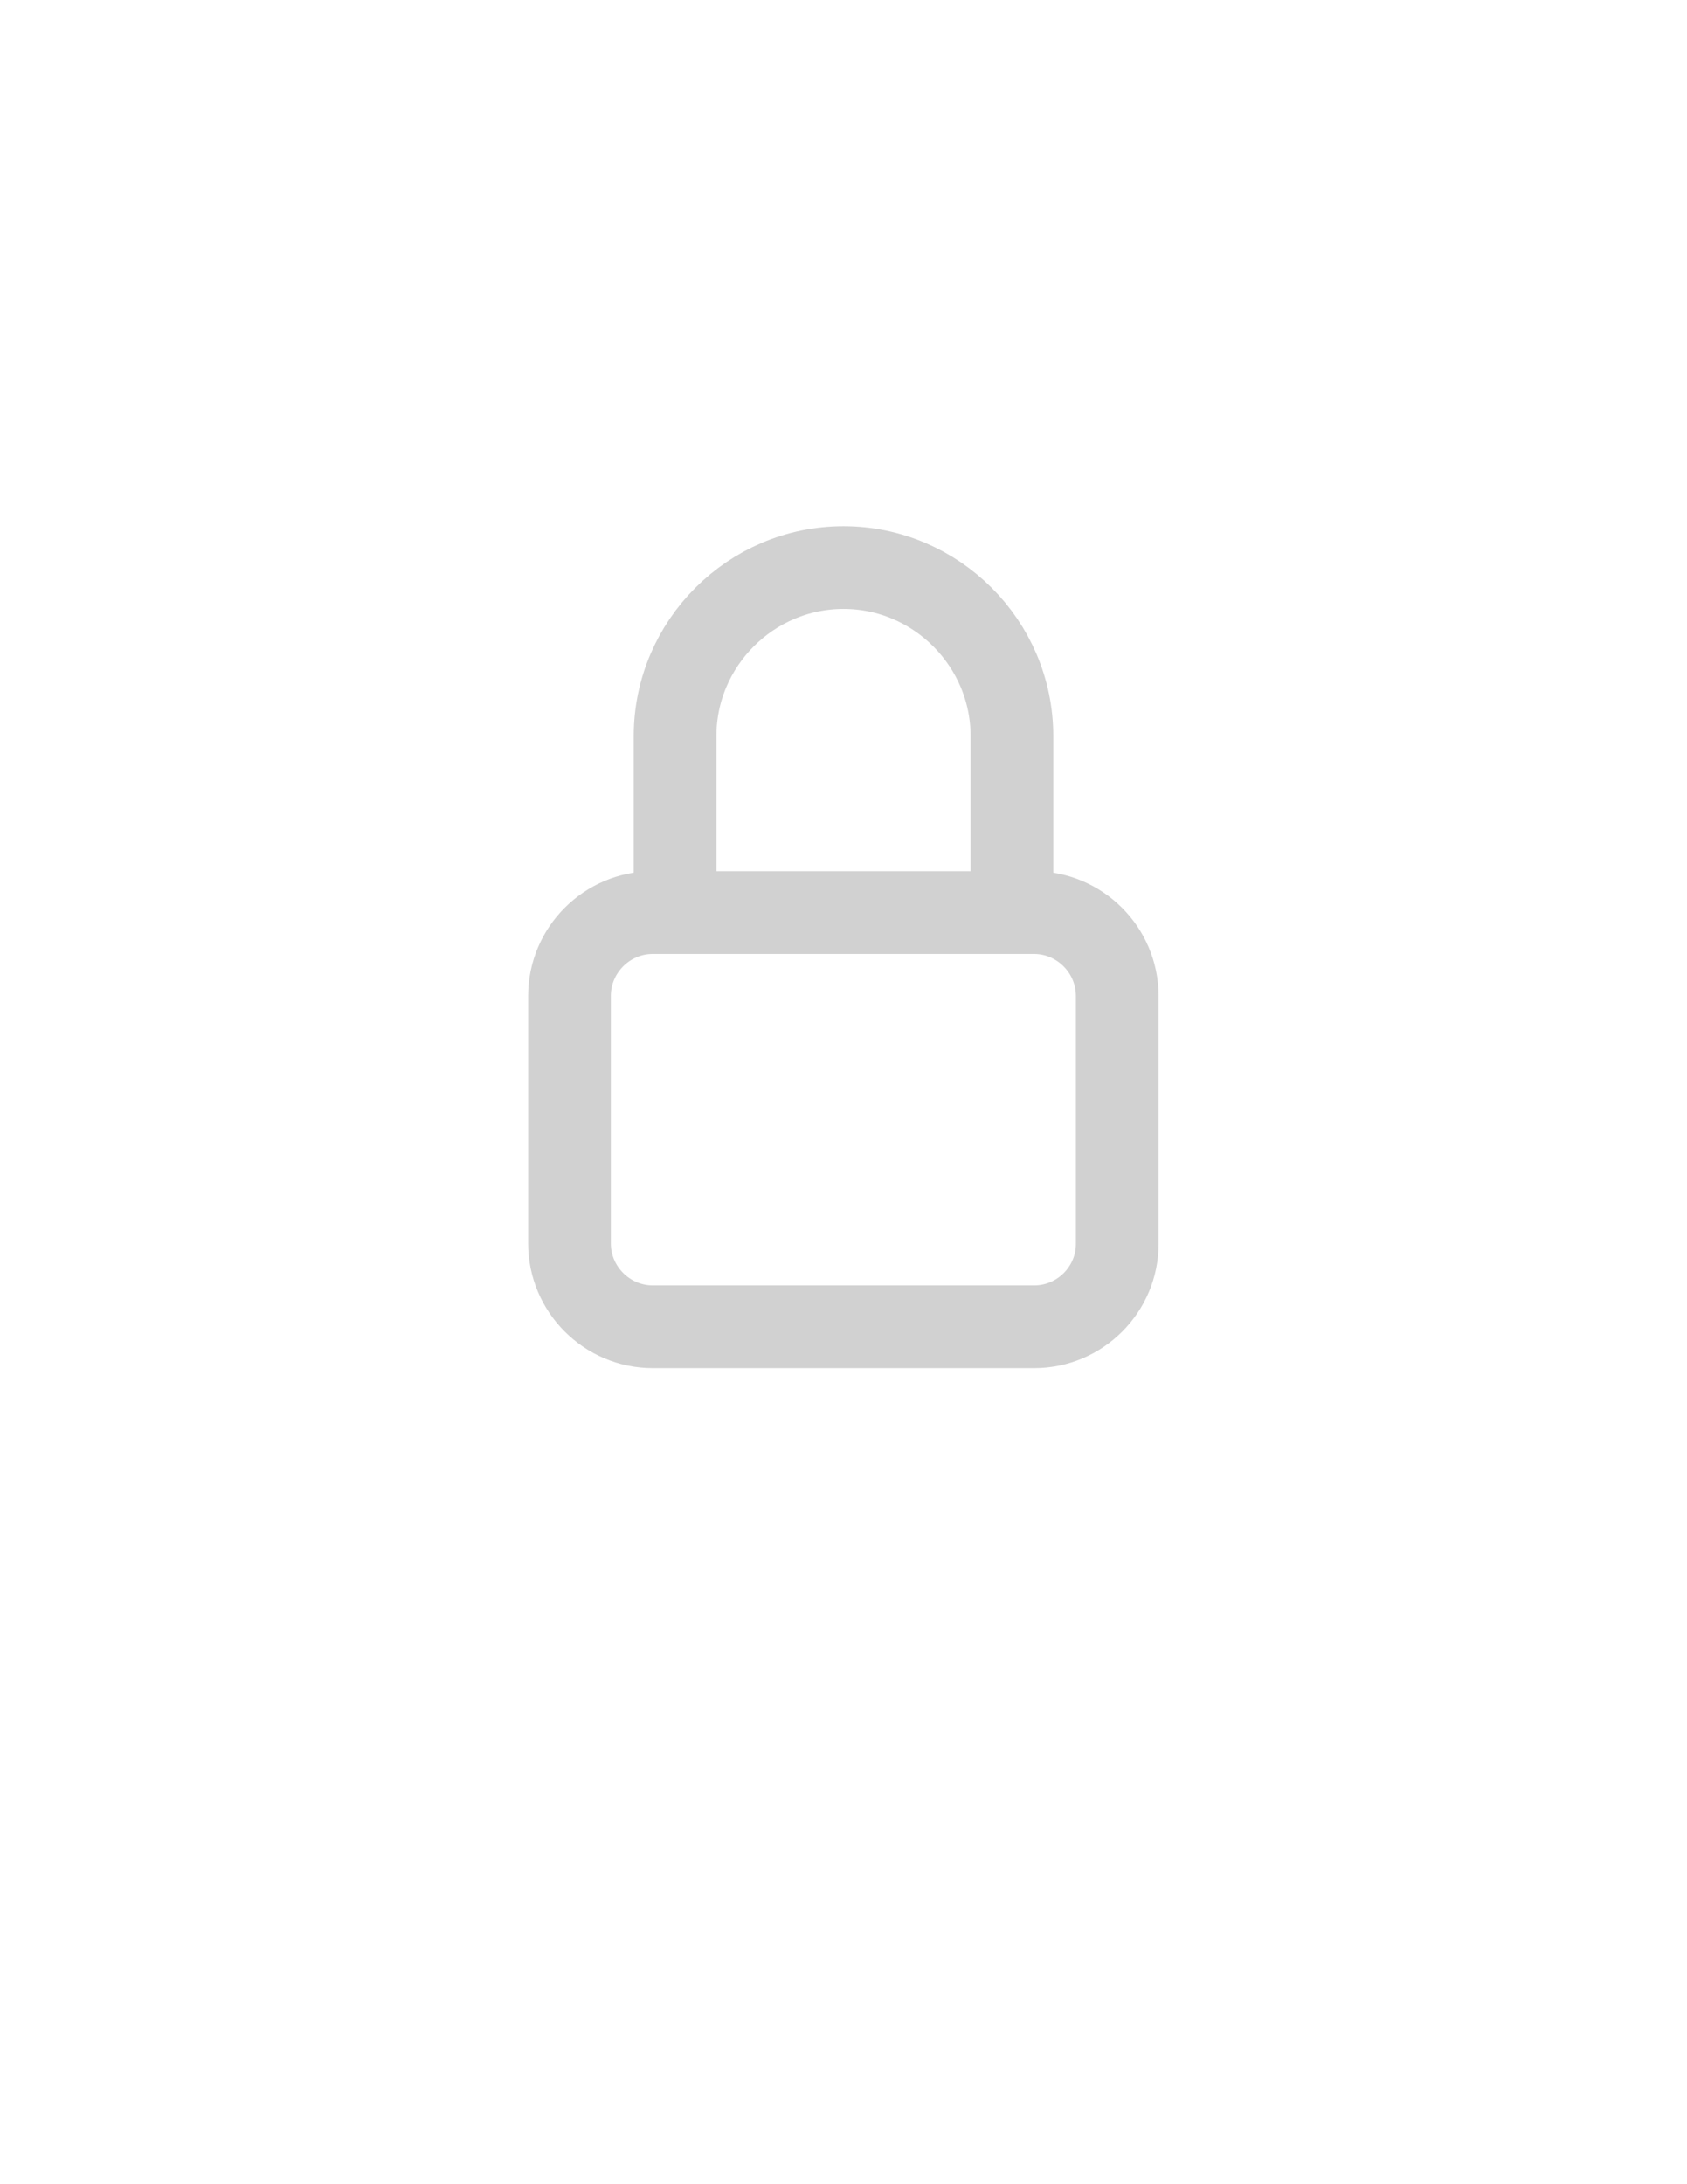<?xml version="1.0" encoding="utf-8"?>
<!-- Generator: Adobe Illustrator 18.1.1, SVG Export Plug-In . SVG Version: 6.00 Build 0)  -->
<!DOCTYPE svg PUBLIC "-//W3C//DTD SVG 1.1//EN" "http://www.w3.org/Graphics/SVG/1.1/DTD/svg11.dtd">
<svg version="1.1" id="Layer_1" xmlns="http://www.w3.org/2000/svg" xmlns:xlink="http://www.w3.org/1999/xlink" x="0px" y="0px"
	 viewBox="0 0 612 792" enable-background="new 0 0 612 792" xml:space="preserve">
<path fill="none" stroke="#D1D1D1" stroke-width="30" stroke-miterlimit="10" d="M375.2,481.1H236.8c-16.6,0-30.2-13.6-30.2-30.2
	v-89.8c0-16.6,13.6-30.2,30.2-30.2h138.3c16.6,0,30.2,13.6,30.2,30.2v89.8C405.4,467.5,391.8,481.1,375.2,481.1z"/>
<path fill="none" stroke="#D1D1D1" stroke-width="30" stroke-miterlimit="10" d="M244.9,332.8v-65.9c0-33.6,27.5-61.1,61.1-61.1h0
	c33.6,0,61.1,27.5,61.1,61.1v65.9"/>
</svg>

